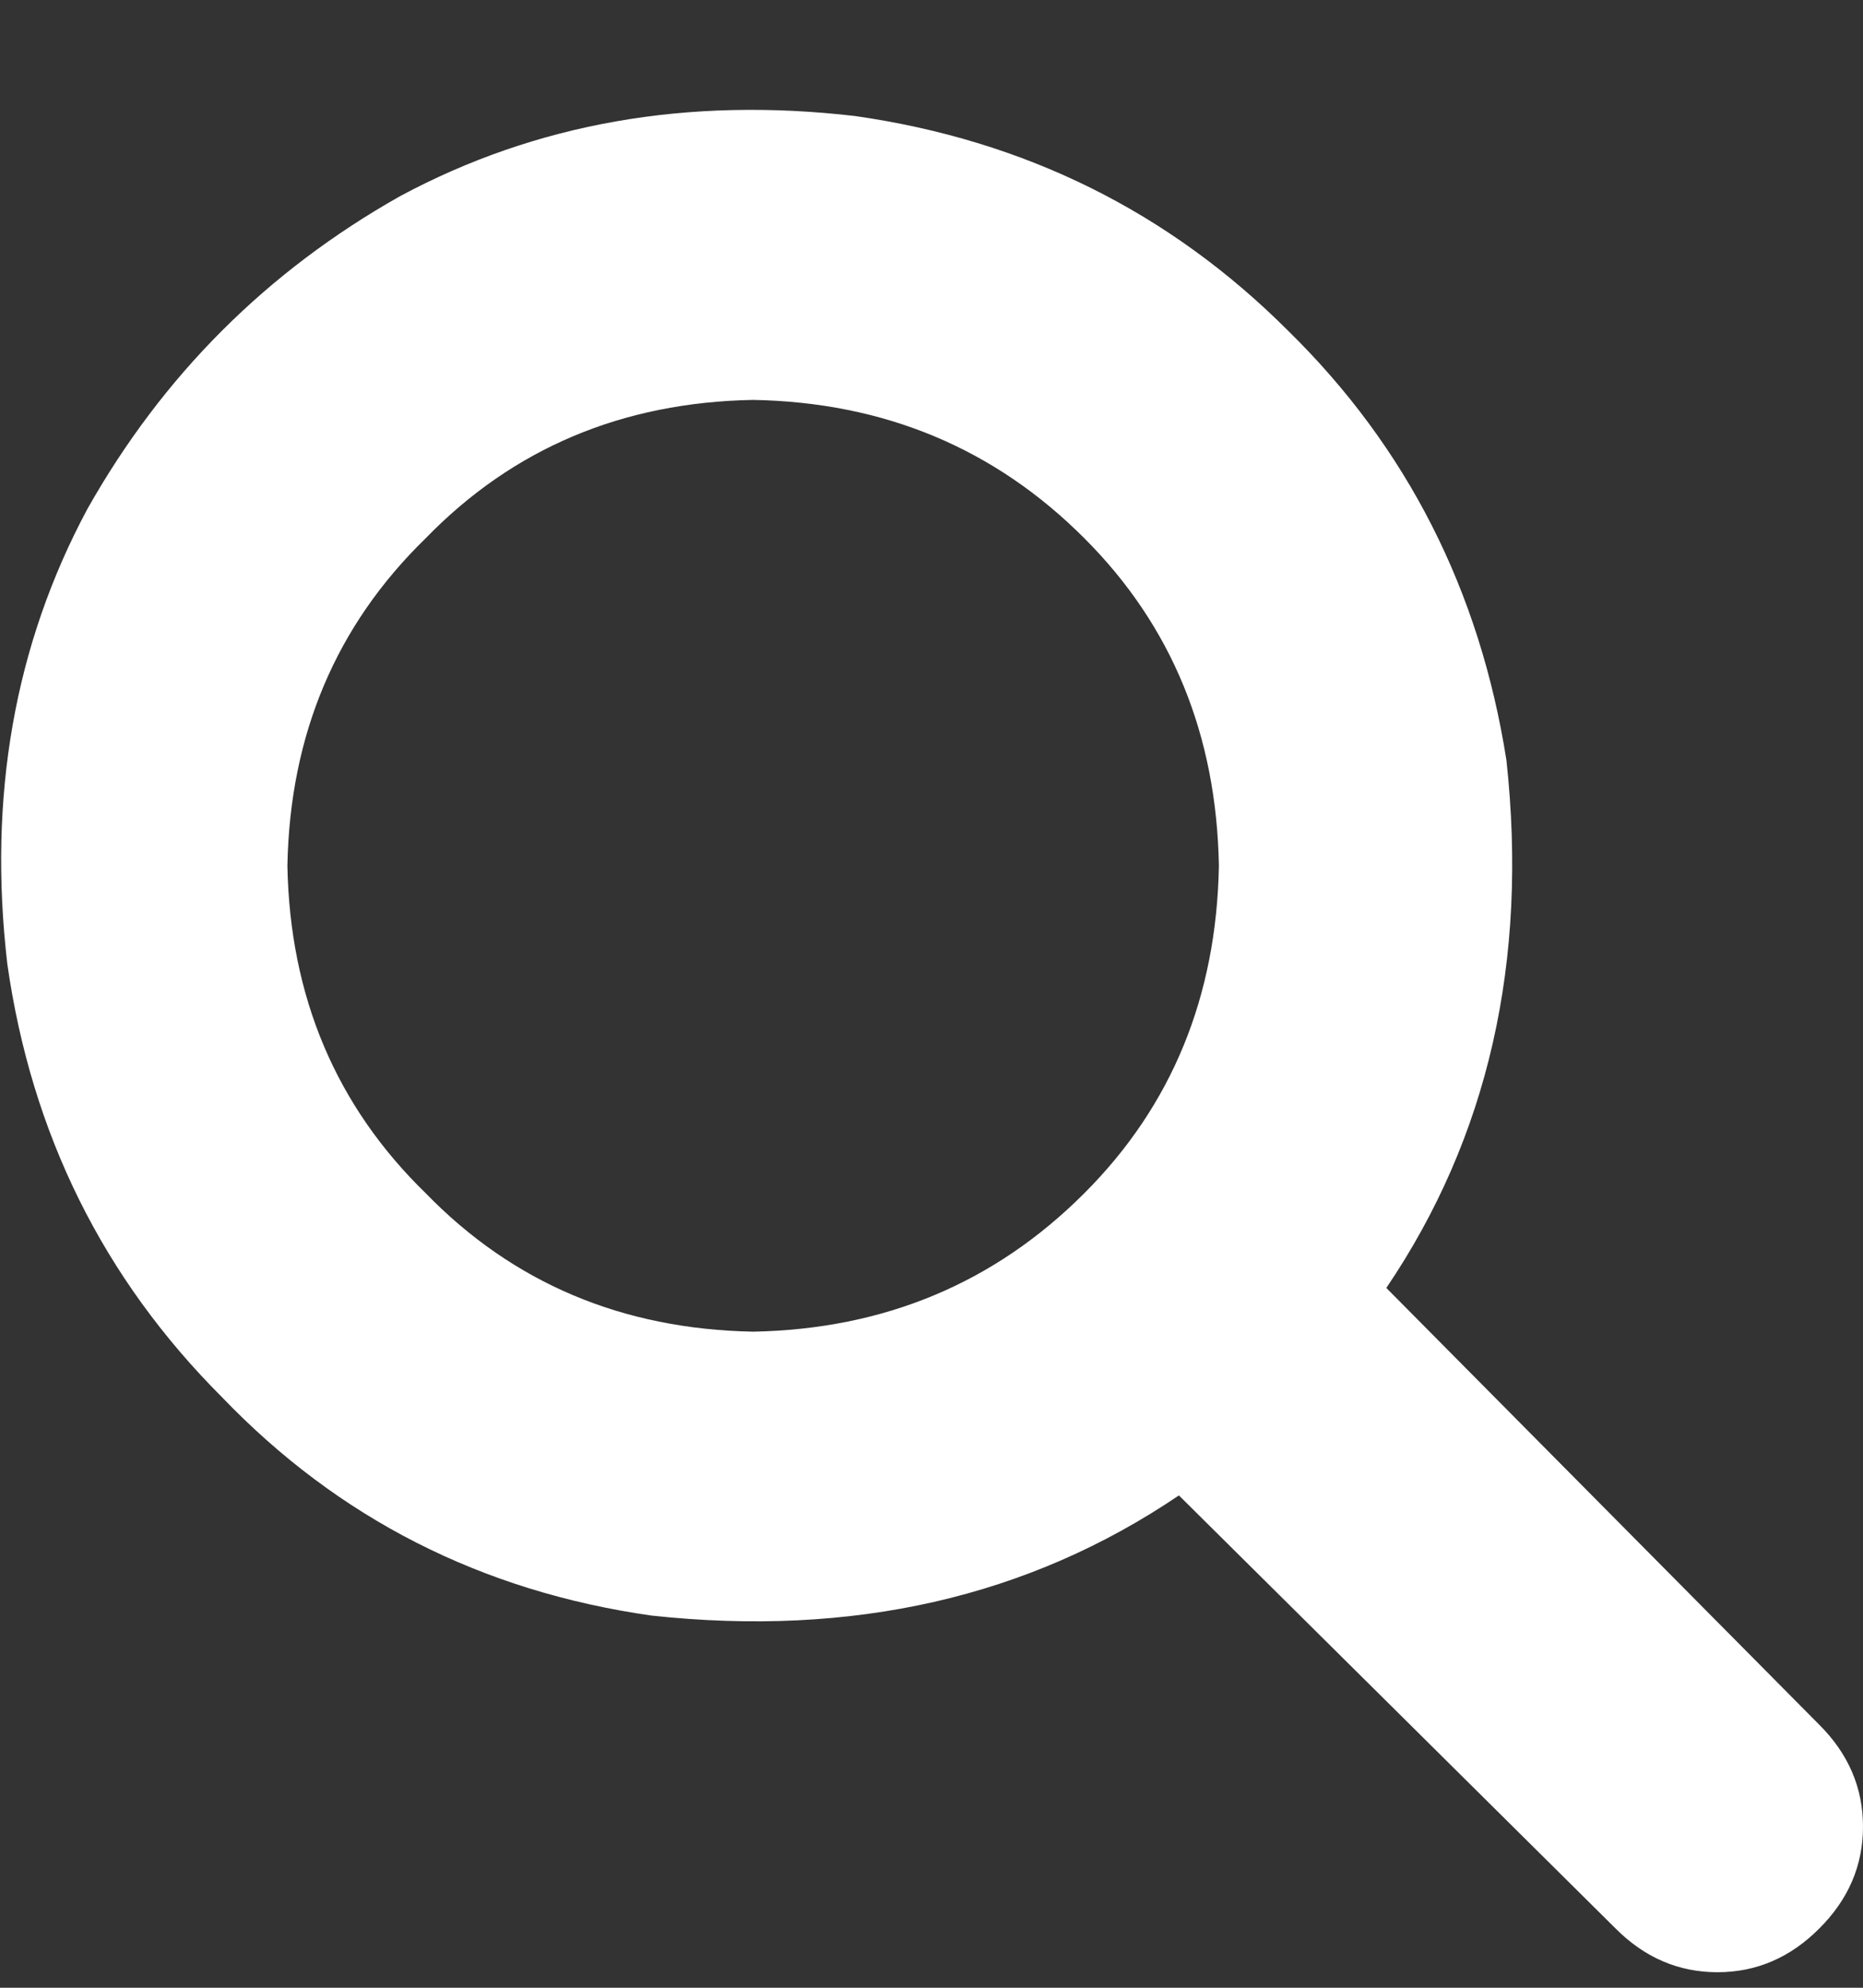 <svg width="15" height="16" viewBox="0 0 15 16" fill="none" xmlns="http://www.w3.org/2000/svg">
<rect x="0" y="0" width="15" height="16" fill="#333333" stroke="none"/>
<path d="M14.648 13.883L11.162 10.367C11.982 9.156 12.305 7.74 12.129 6.119C11.914 4.752 11.328 3.6 10.371 2.662C9.414 1.705 8.252 1.129 6.885 0.934C5.537 0.777 4.316 0.992 3.223 1.578C2.148 2.184 1.309 3.023 0.703 4.098C0.117 5.191 -0.098 6.412 0.059 7.76C0.254 9.127 0.83 10.289 1.787 11.246C2.725 12.223 3.877 12.809 5.244 13.004C6.865 13.18 8.281 12.857 9.492 12.037L13.008 15.523C13.242 15.758 13.516 15.875 13.828 15.875C14.141 15.875 14.414 15.758 14.648 15.523C14.883 15.289 15 15.016 15 14.703C15 14.391 14.883 14.117 14.648 13.883ZM2.314 6.969C2.334 5.914 2.705 5.035 3.428 4.332C4.131 3.609 5.01 3.238 6.064 3.219C7.119 3.238 8.008 3.609 8.73 4.332C9.434 5.035 9.795 5.914 9.814 6.969C9.795 8.023 9.434 8.902 8.73 9.605C8.008 10.328 7.119 10.699 6.064 10.719C5.01 10.699 4.131 10.328 3.428 9.605C2.705 8.902 2.334 8.023 2.314 6.969Z" fill="white"/>
</svg>
